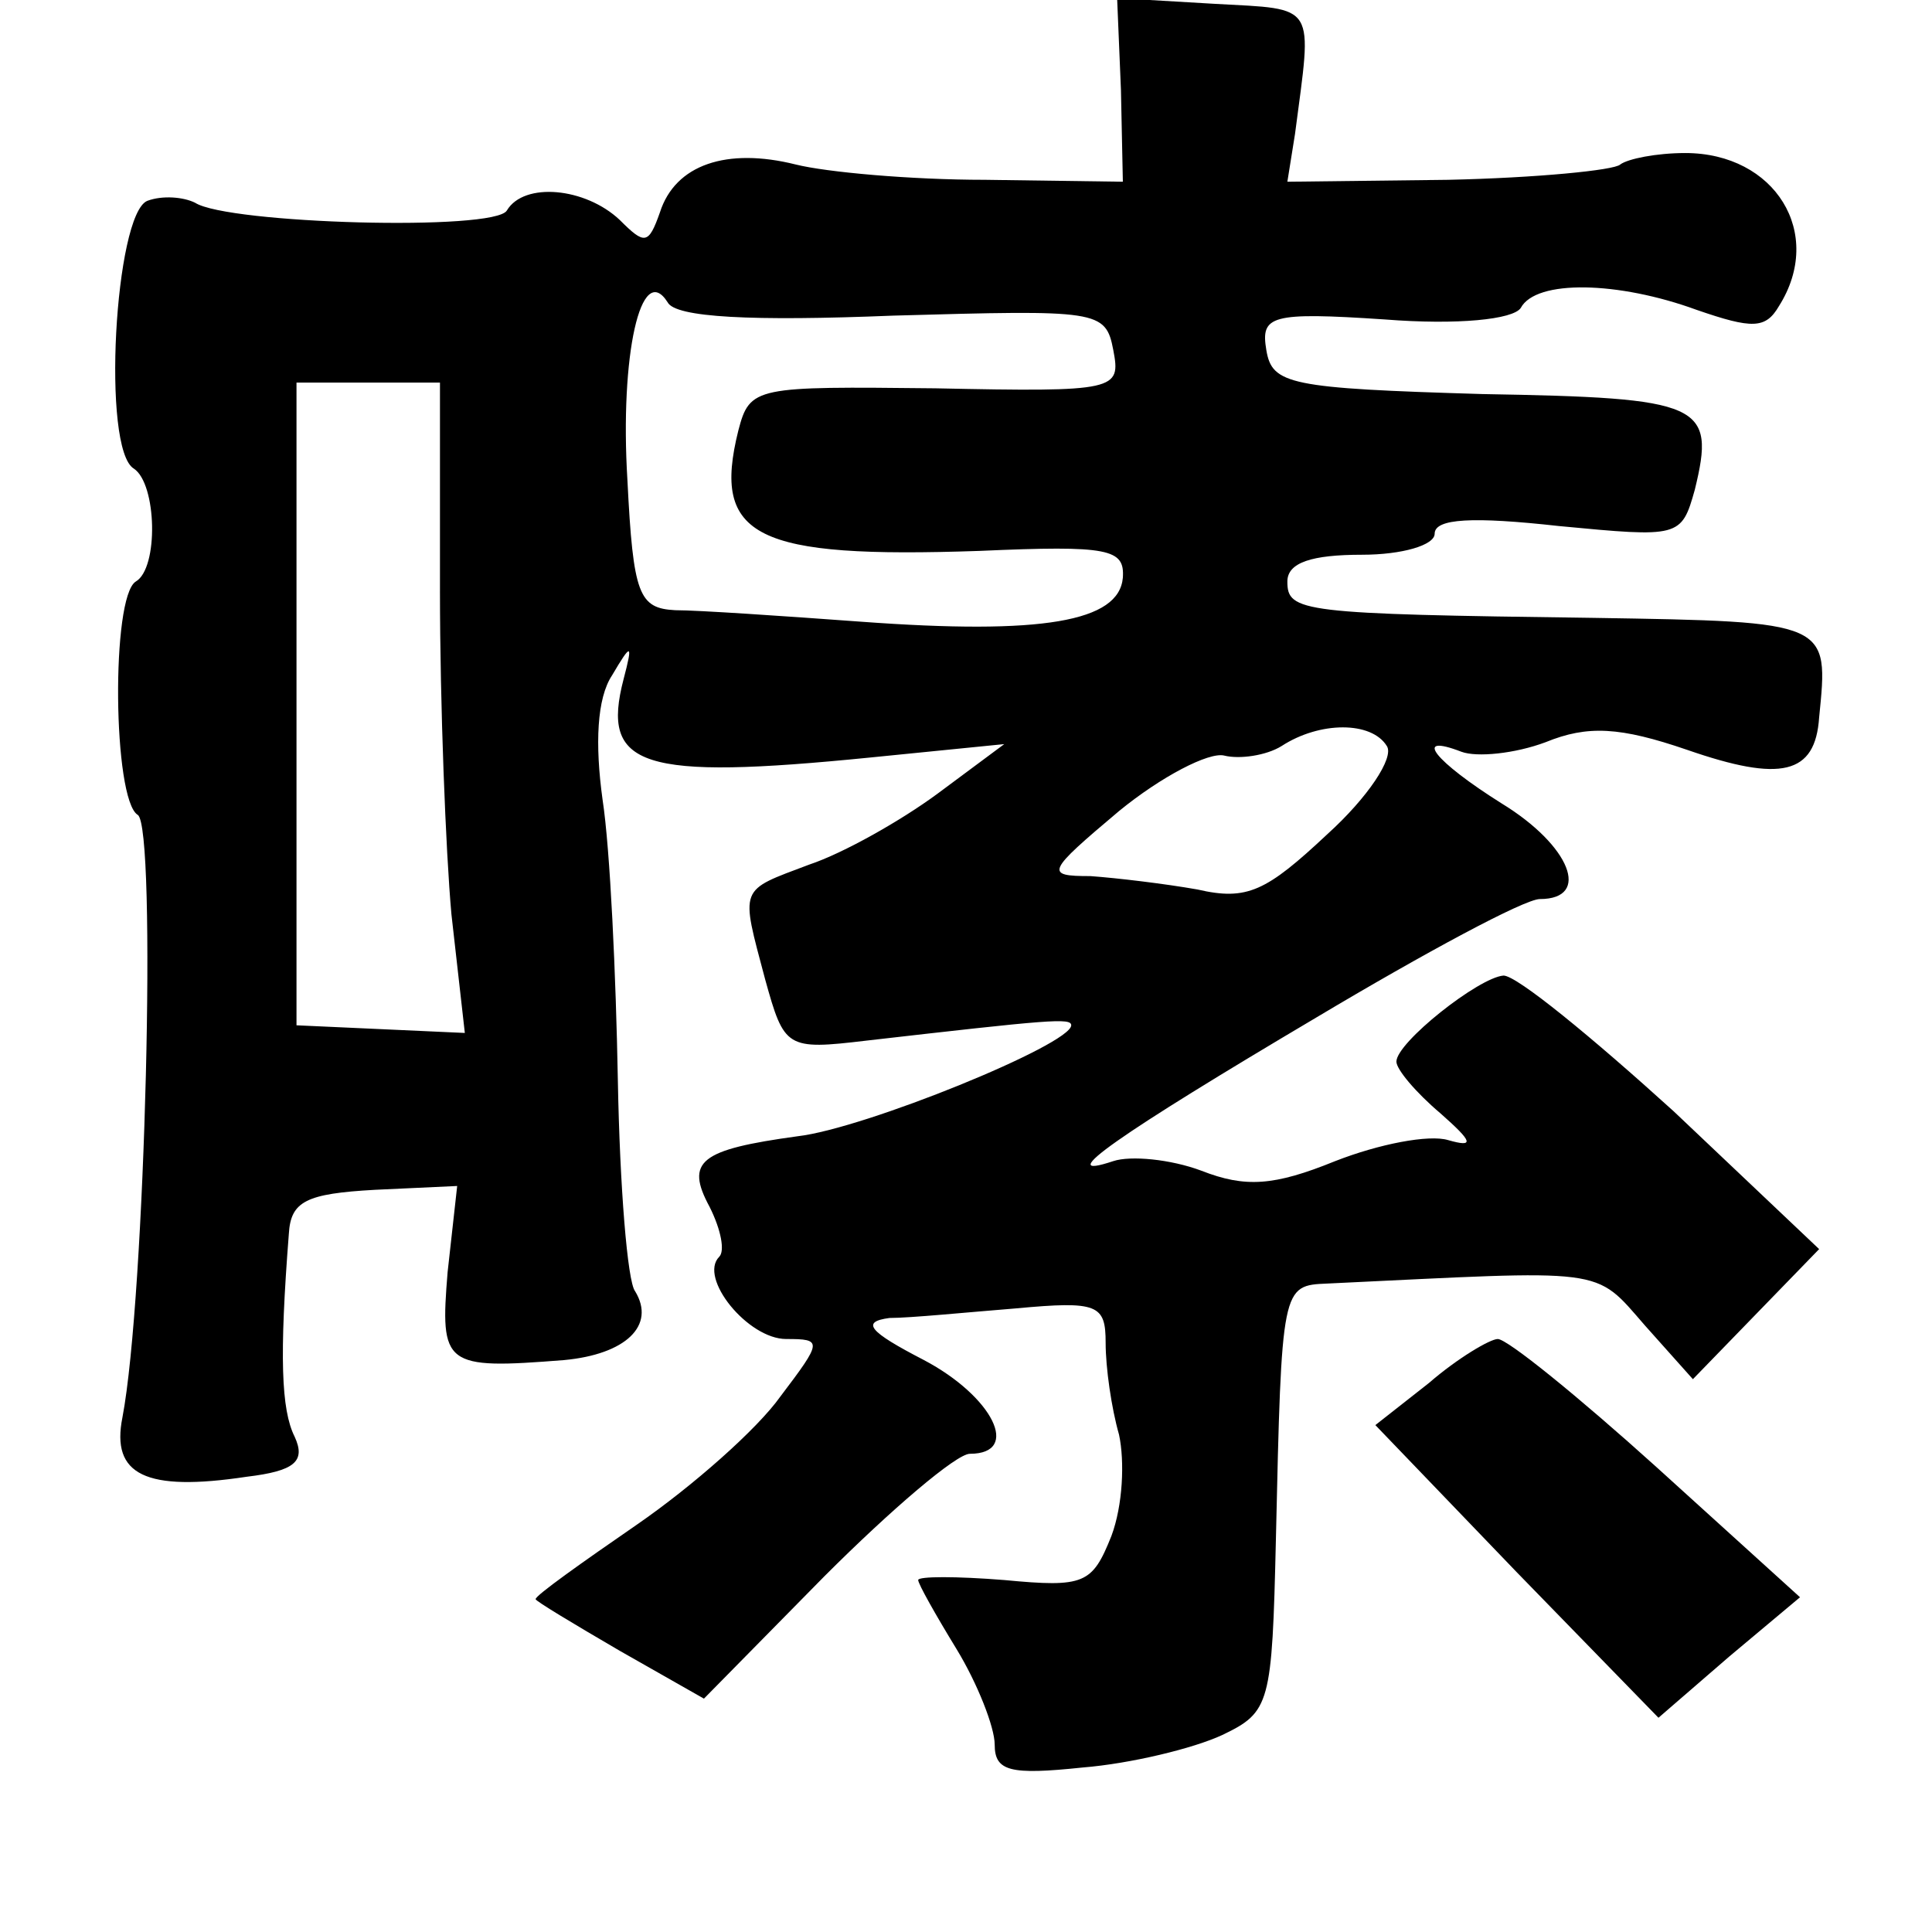 <?xml version="1.0" standalone="no"?>
<!DOCTYPE svg PUBLIC "-//W3C//DTD SVG 20010904//EN"
 "http://www.w3.org/TR/2001/REC-SVG-20010904/DTD/svg10.dtd">
<svg version="1.0" xmlns="http://www.w3.org/2000/svg"
 width="101pt" height="101pt" viewBox="0 0 101 101"
 preserveAspectRatio="xMidYMid meet">
<g transform="translate(0,101) scale(0.1,-0.1)"
fill="#000000" stroke="none">
<path d="M586 963 l1 -48 -72 1 c-39 0 -83 4 -99 8 -36 9 -63 0 -71 -25 -6
-17 -8 -17 -21 -4 -18 17 -50 20 -59 5 -6 -11 -146 -7 -163 4 -6 3 -17 4 -25
1 -17 -7 -24 -130 -7 -140 12 -8 13 -52 1 -59 -13 -8 -12 -114 1 -122 10 -6 4
-252 -8 -315 -6 -30 12 -39 65 -31 25 3 31 8 25 21 -7 14 -8 42 -3 106 1 17 9
21 45 23 l43 2 -5 -45 c-4 -49 -2 -51 61 -46 32 3 48 18 37 36 -4 5 -8 55 -9
110 -1 55 -4 121 -8 147 -4 29 -3 53 5 65 10 17 11 17 6 -2 -12 -46 9 -53 129
-41 l70 7 -35 -26 c-19 -14 -49 -31 -67 -37 -37 -14 -36 -11 -23 -60 10 -36
11 -37 53 -32 96 11 107 12 107 8 0 -10 -108 -54 -143 -58 -51 -7 -59 -13 -46
-37 6 -12 8 -23 5 -26 -11 -11 15 -43 35 -43 19 0 19 -1 -3 -30 -12 -17 -46
-47 -75 -67 -29 -20 -53 -37 -53 -39 0 -1 20 -13 44 -27 l44 -25 63 64 c35 35
69 64 76 64 27 0 12 30 -24 49 -29 15 -33 20 -18 22 11 0 41 3 66 5 43 4 47 2
47 -18 0 -13 3 -34 7 -48 3 -14 2 -37 -4 -53 -10 -25 -14 -27 -56 -23 -25 2
-45 2 -45 0 0 -2 9 -18 20 -36 11 -18 20 -41 20 -50 0 -14 8 -16 46 -12 25 2
58 10 73 17 25 12 26 16 28 102 3 133 3 133 27 134 147 7 139 9 166 -22 l25
-28 33 34 33 34 -76 72 c-43 39 -82 71 -89 71 -13 -1 -56 -35 -56 -45 0 -4 10
-16 23 -27 17 -15 18 -18 4 -14 -10 3 -36 -2 -59 -11 -32 -13 -47 -14 -70 -5
-16 6 -37 8 -46 5 -33 -11 3 14 106 75 57 34 109 62 117 62 27 0 16 28 -20 50
-35 22 -47 37 -21 27 8 -3 28 -1 44 5 22 9 39 8 74 -4 49 -17 67 -13 69 17 5
50 6 50 -118 52 -153 2 -160 3 -160 19 0 10 13 14 39 14 21 0 38 5 38 11 0 8
20 9 65 4 63 -6 64 -6 71 19 11 45 4 48 -111 50 -101 3 -110 5 -113 23 -3 18
2 20 62 16 38 -3 67 0 71 6 8 15 51 14 92 -1 29 -10 36 -10 43 2 24 38 -2 80
-49 80 -15 0 -30 -3 -34 -6 -3 -3 -44 -7 -90 -8 l-84 -1 4 25 c9 69 12 65 -42
68 l-51 3 2 -48z m-119 -118 c107 3 111 3 115 -18 4 -21 2 -22 -93 -20 -94 1
-97 1 -103 -22 -14 -56 9 -67 126 -63 68 3 76 1 75 -14 -2 -23 -42 -30 -137
-23 -41 3 -85 6 -97 6 -19 1 -22 8 -25 68 -4 65 7 115 21 93 4 -8 44 -10 118
-7z m-237 -144 c0 -59 3 -136 6 -169 l7 -62 -44 2 -44 2 0 168 0 168 38 0 37
0 0 -109z m495 -81 c4 -6 -10 -27 -31 -46 -32 -30 -42 -35 -68 -29 -17 3 -42
6 -56 7 -24 0 -23 2 15 34 22 18 47 31 55 29 8 -2 22 0 30 5 20 13 47 13 55 0z"/>
<path d="M747 287 l-28 -22 74 -77 74 -76 37 32 37 31 -75 68 c-41 37 -78 67
-83 67 -4 0 -21 -10 -36 -23z"/>
</g>
</svg>
